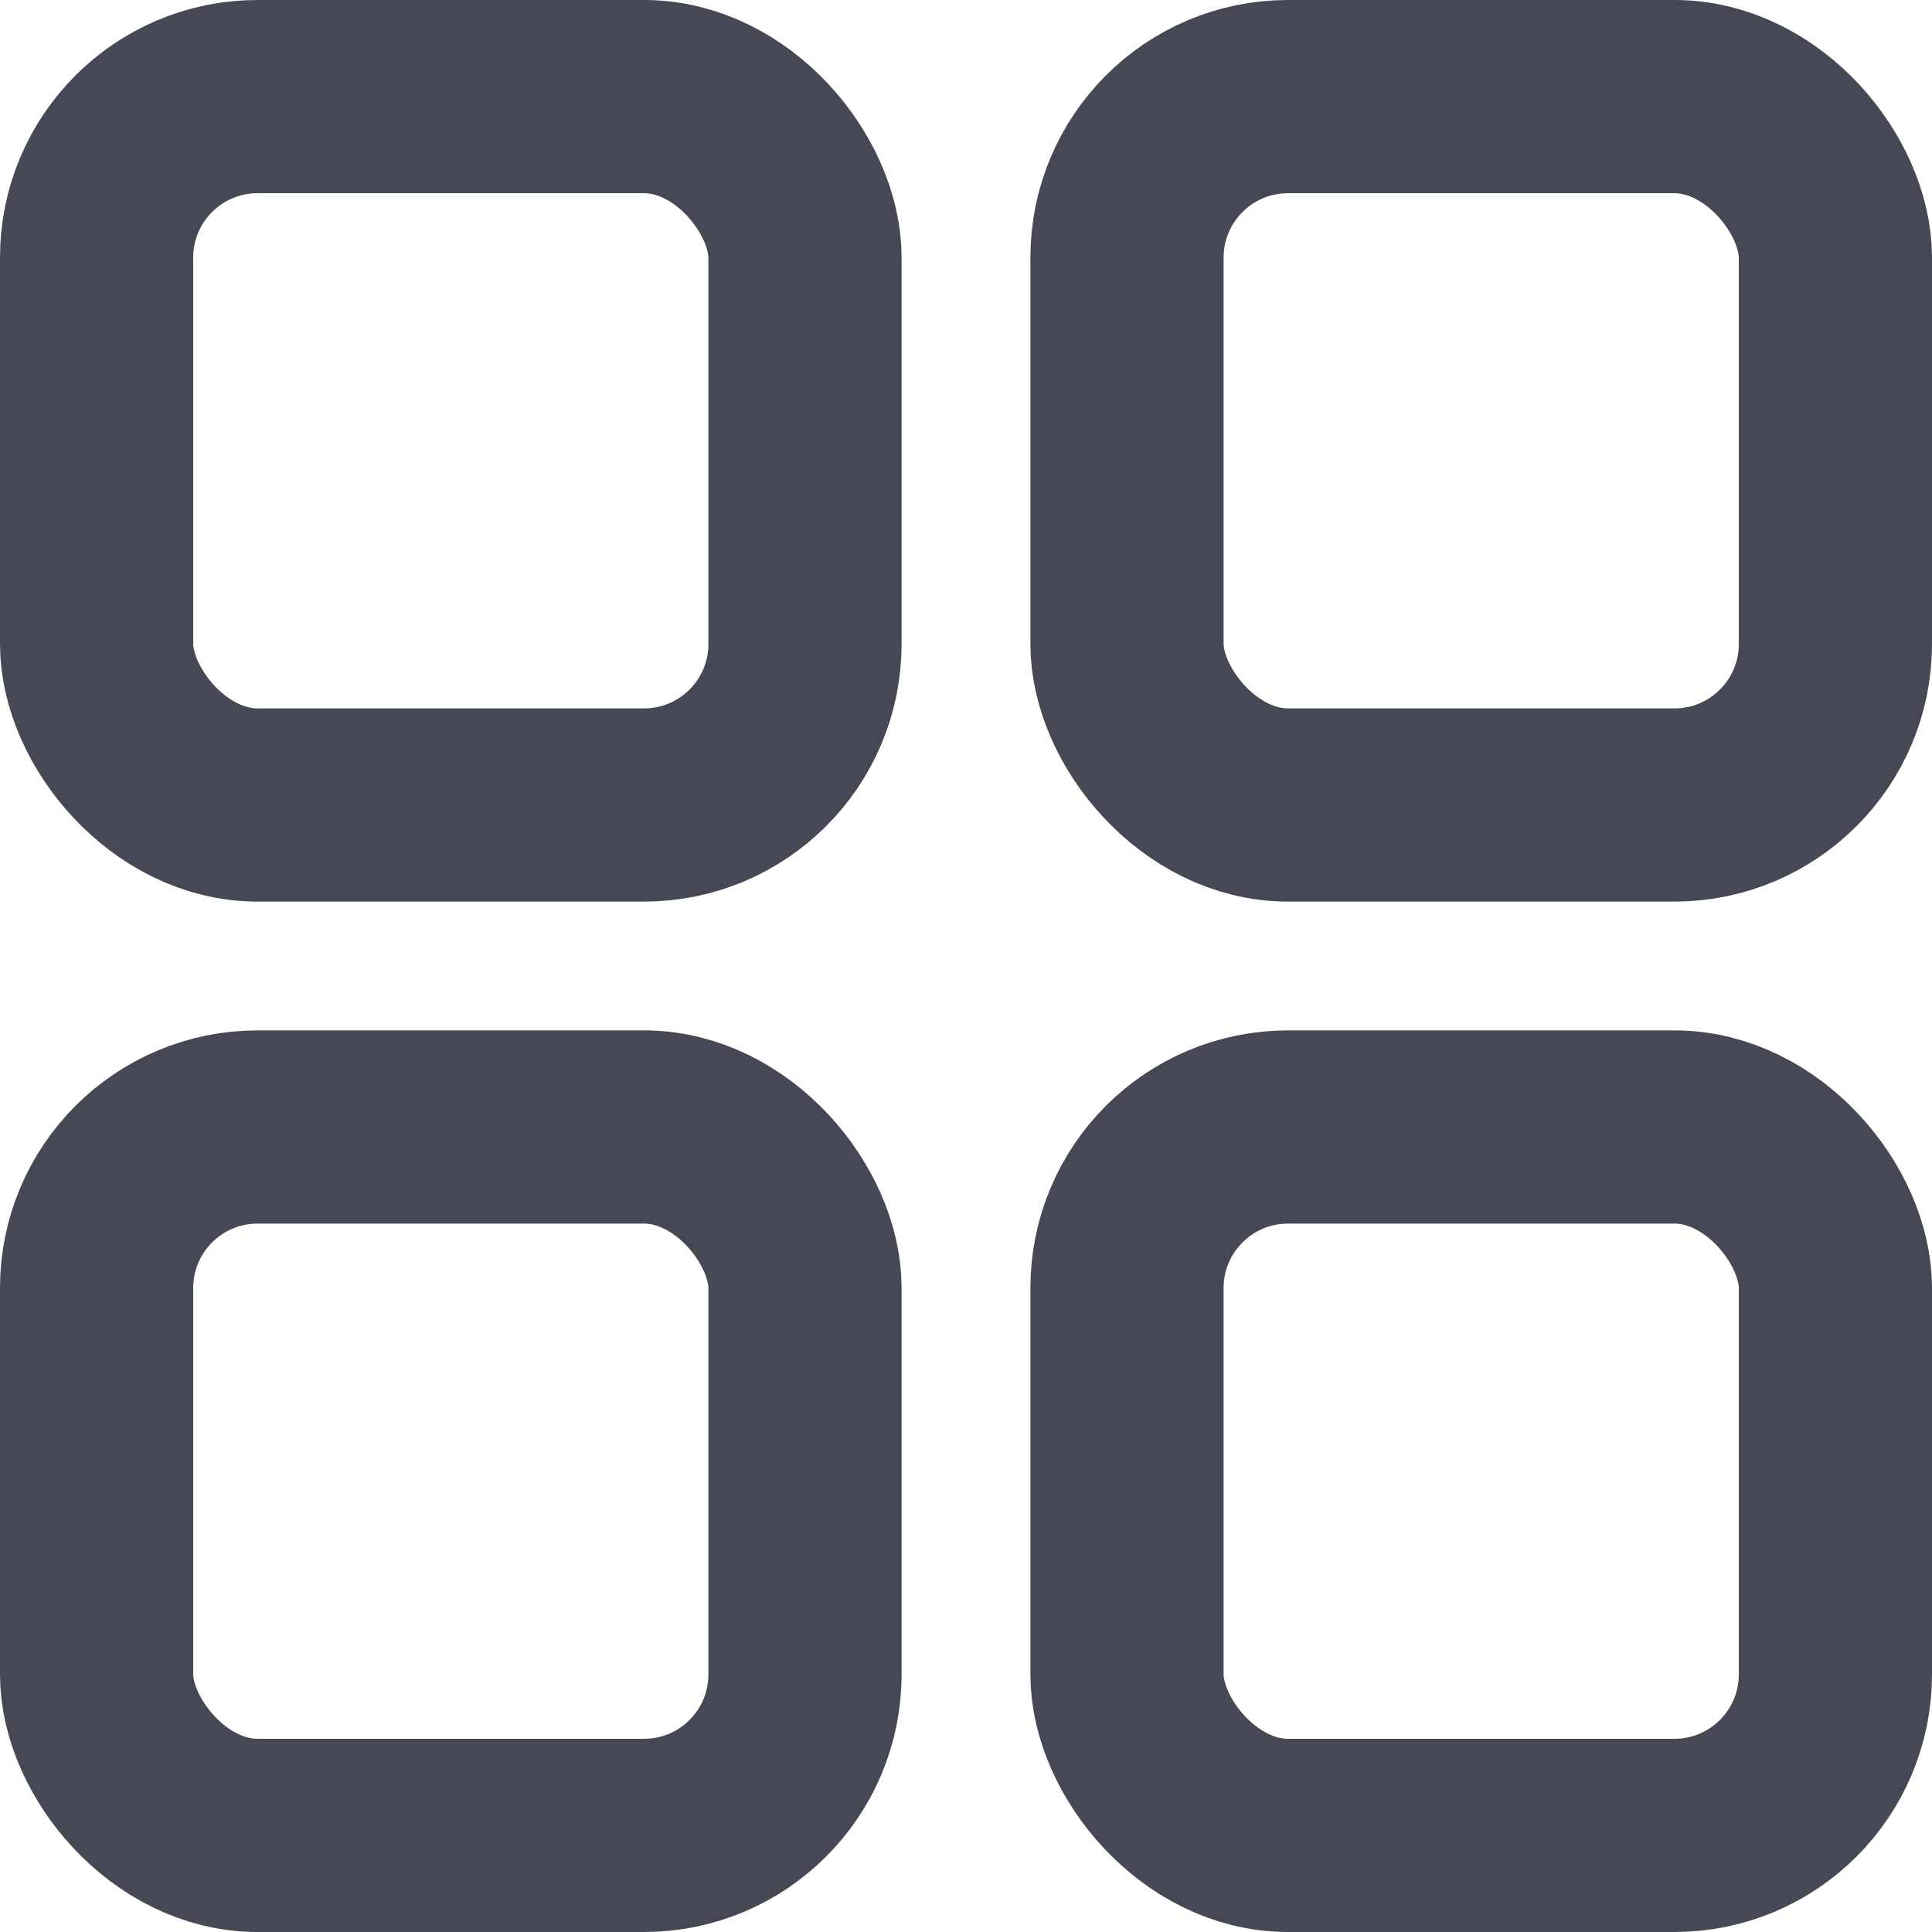 <svg width="15" height="15" viewBox="0 0 15 15" fill="none" xmlns="http://www.w3.org/2000/svg">
<rect x="0.75" y="0.75" width="5.5" height="5.5" rx="1.25" stroke="#464855" stroke-width="1.5"/>
<rect x="0.75" y="8.75" width="5.5" height="5.5" rx="1.25" stroke="#464855" stroke-width="1.5"/>
<rect x="8.75" y="0.75" width="5.5" height="5.5" rx="1.25" stroke="#464855" stroke-width="1.5"/>
<rect x="8.75" y="8.75" width="5.5" height="5.5" rx="1.25" stroke="#464855" stroke-width="1.5"/>
</svg>
